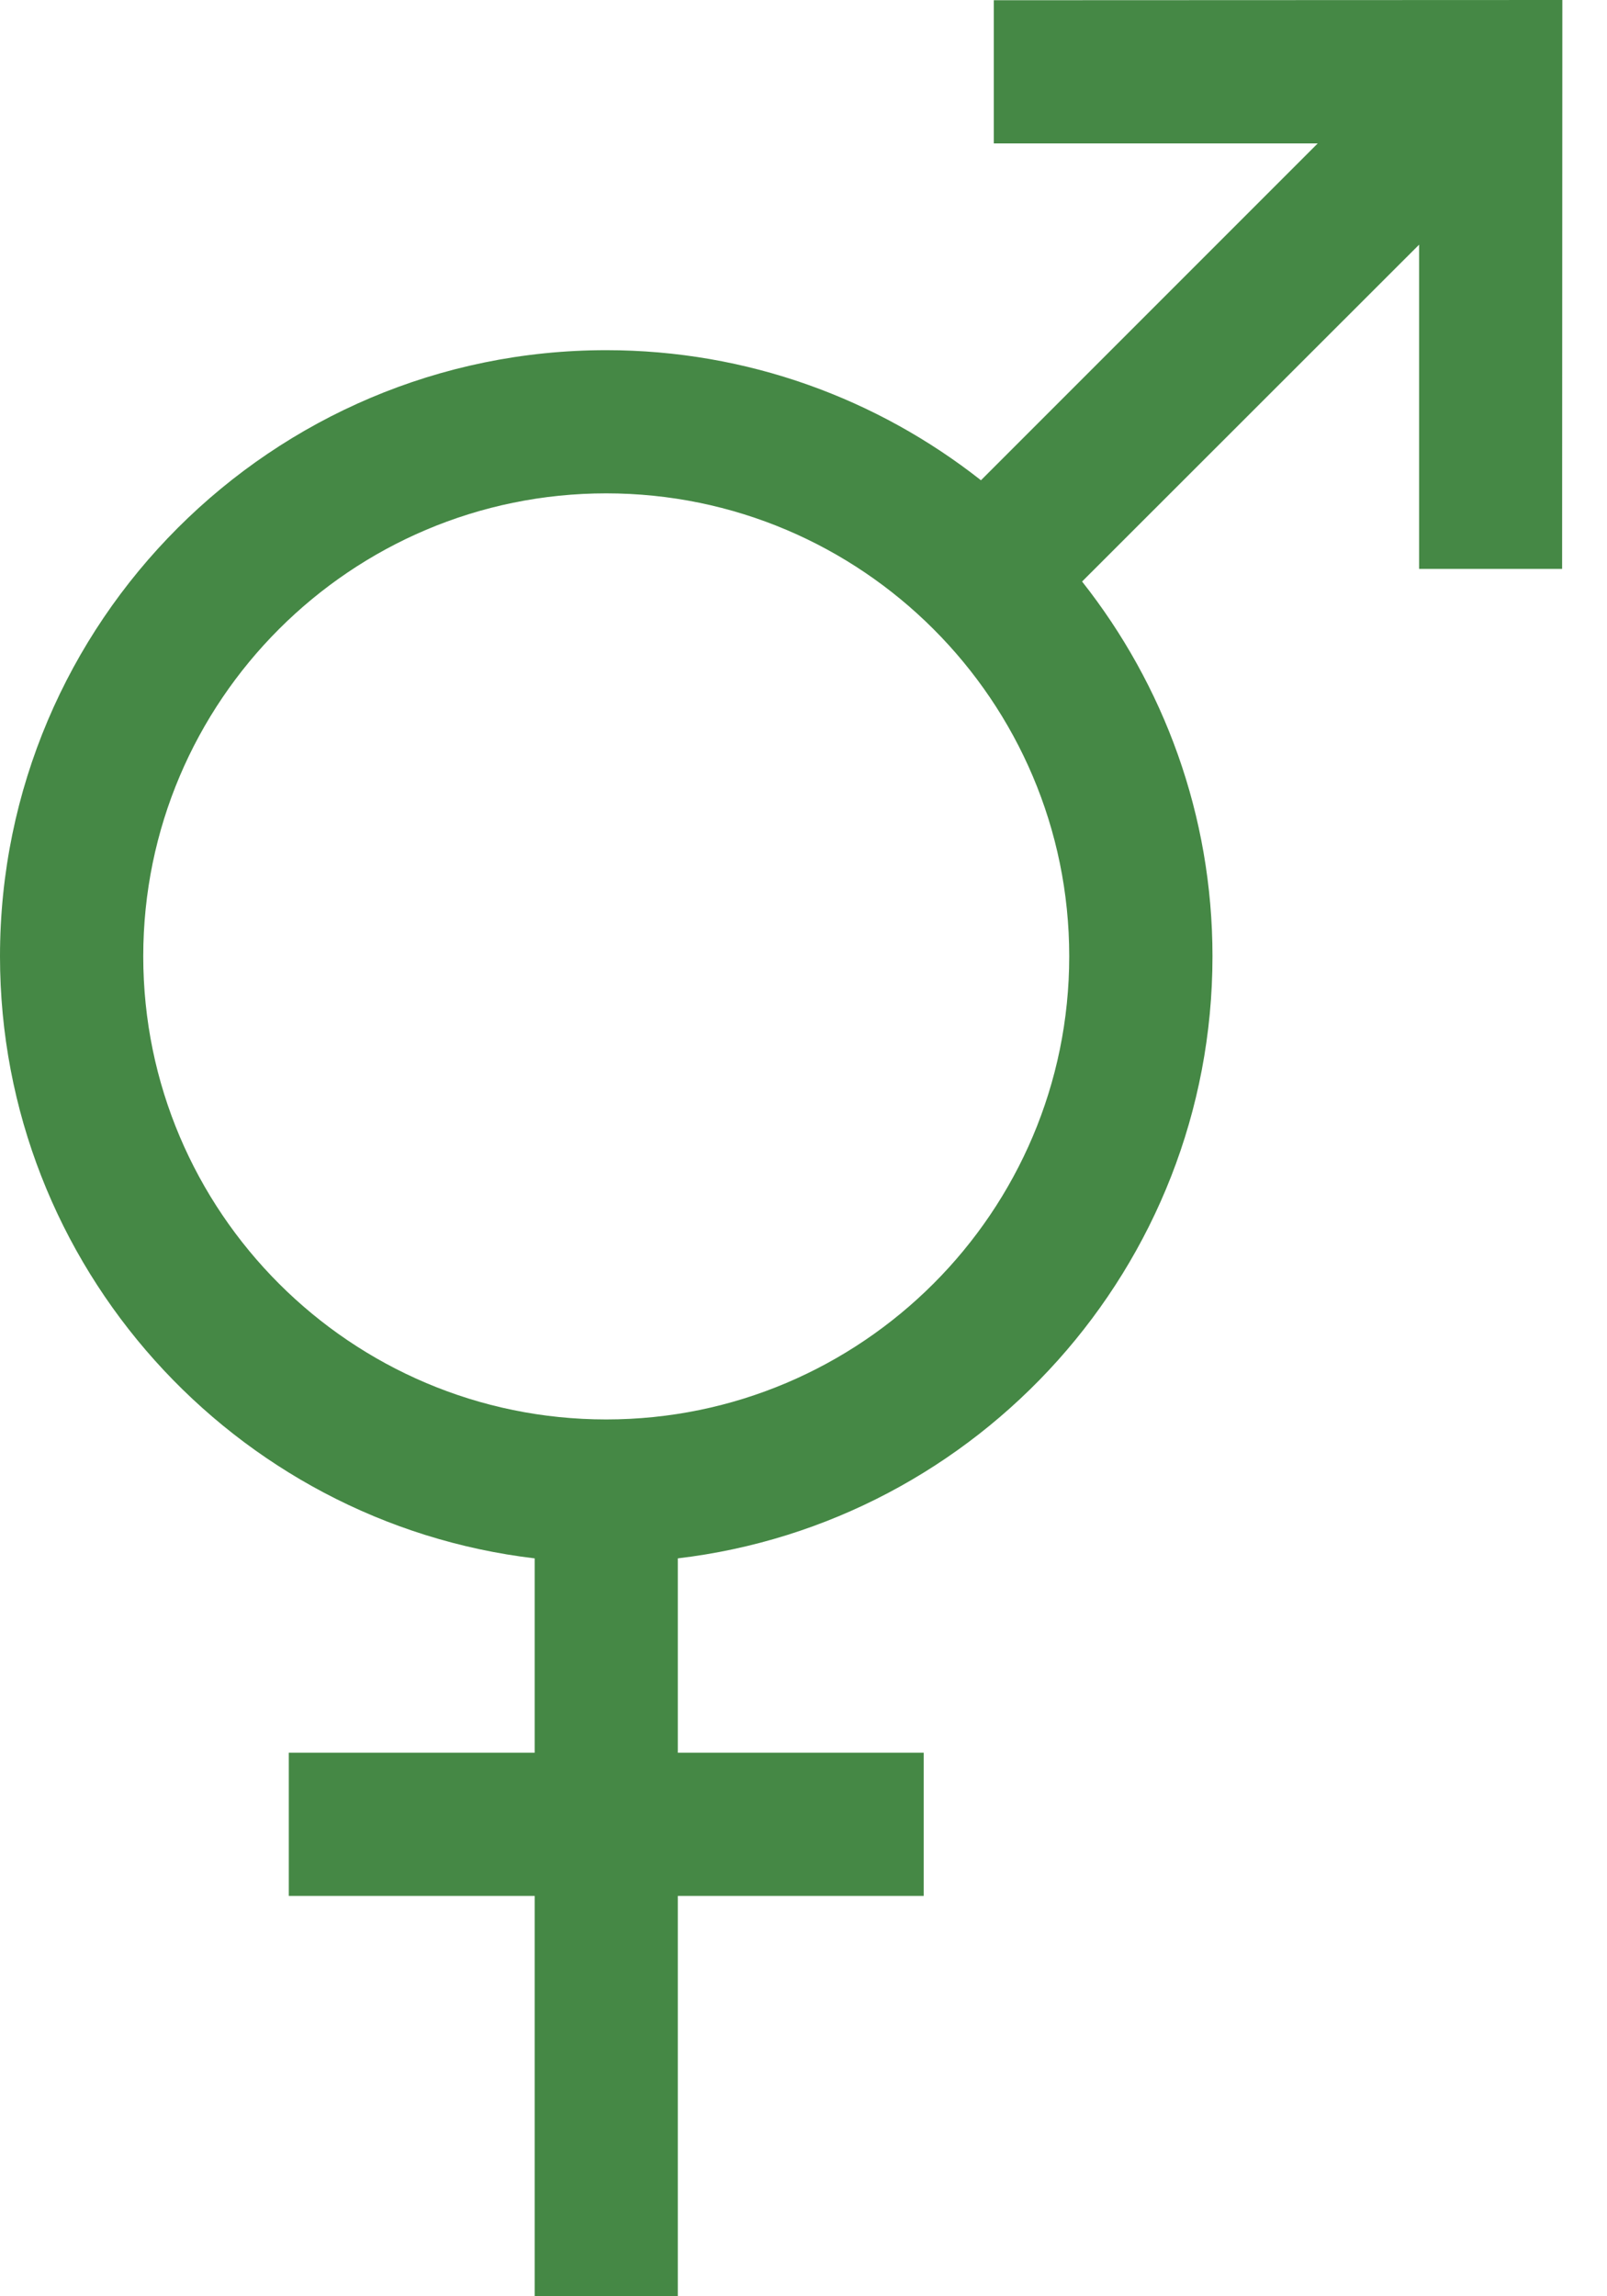 <?xml version="1.0" encoding="UTF-8" standalone="no"?>
<svg width="14px" height="20px" viewBox="0 0 14 20" version="1.1" xmlns="http://www.w3.org/2000/svg" xmlns:xlink="http://www.w3.org/1999/xlink">
    <!-- Generator: Sketch 3.7.2 (28276) - http://www.bohemiancoding.com/sketch -->
    <title>Page 1</title>
    <desc>Created with Sketch.</desc>
    <defs></defs>
    <g id="Actividades-Extraprogramaticas" stroke="none" stroke-width="1" fill="none" fill-rule="evenodd">
        <g id="A.-EXTRAPROGRAMATICAS" transform="translate(-958, -1007)" fill="#458845">
            <g id="Group-13-Copy-2" transform="translate(935, 672)">
                <g id="Group-11" transform="translate(23, 335)">
                    <path d="M5.281,12.363 C3.057,12.363 1.248,10.554 1.248,8.329 C1.248,6.106 3.057,4.297 5.281,4.297 C7.506,4.297 9.315,6.106 9.315,8.329 C9.315,10.554 7.506,12.363 5.281,12.363 L5.281,12.363 Z M8.658,0.002 L8.658,1.249 L11.48,1.249 L8.546,4.183 C7.645,3.474 6.512,3.05 5.281,3.05 C2.37,3.05 0,5.418 0,8.329 C0,11.03 2.04,13.263 4.658,13.573 L4.658,15.266 L2.516,15.266 L2.516,16.513 L4.658,16.513 L4.658,20 L5.905,20 L5.905,16.513 L8.047,16.513 L8.047,15.266 L5.905,15.266 L5.905,13.573 C8.523,13.264 10.563,11.031 10.563,8.329 C10.563,7.099 10.138,5.965 9.427,5.065 L12.363,2.131 L12.363,4.955 L13.609,4.955 L13.611,0 L8.658,0.002 Z" id="Page-1"></path>
                </g>
            </g>
        </g>
    </g>
</svg>